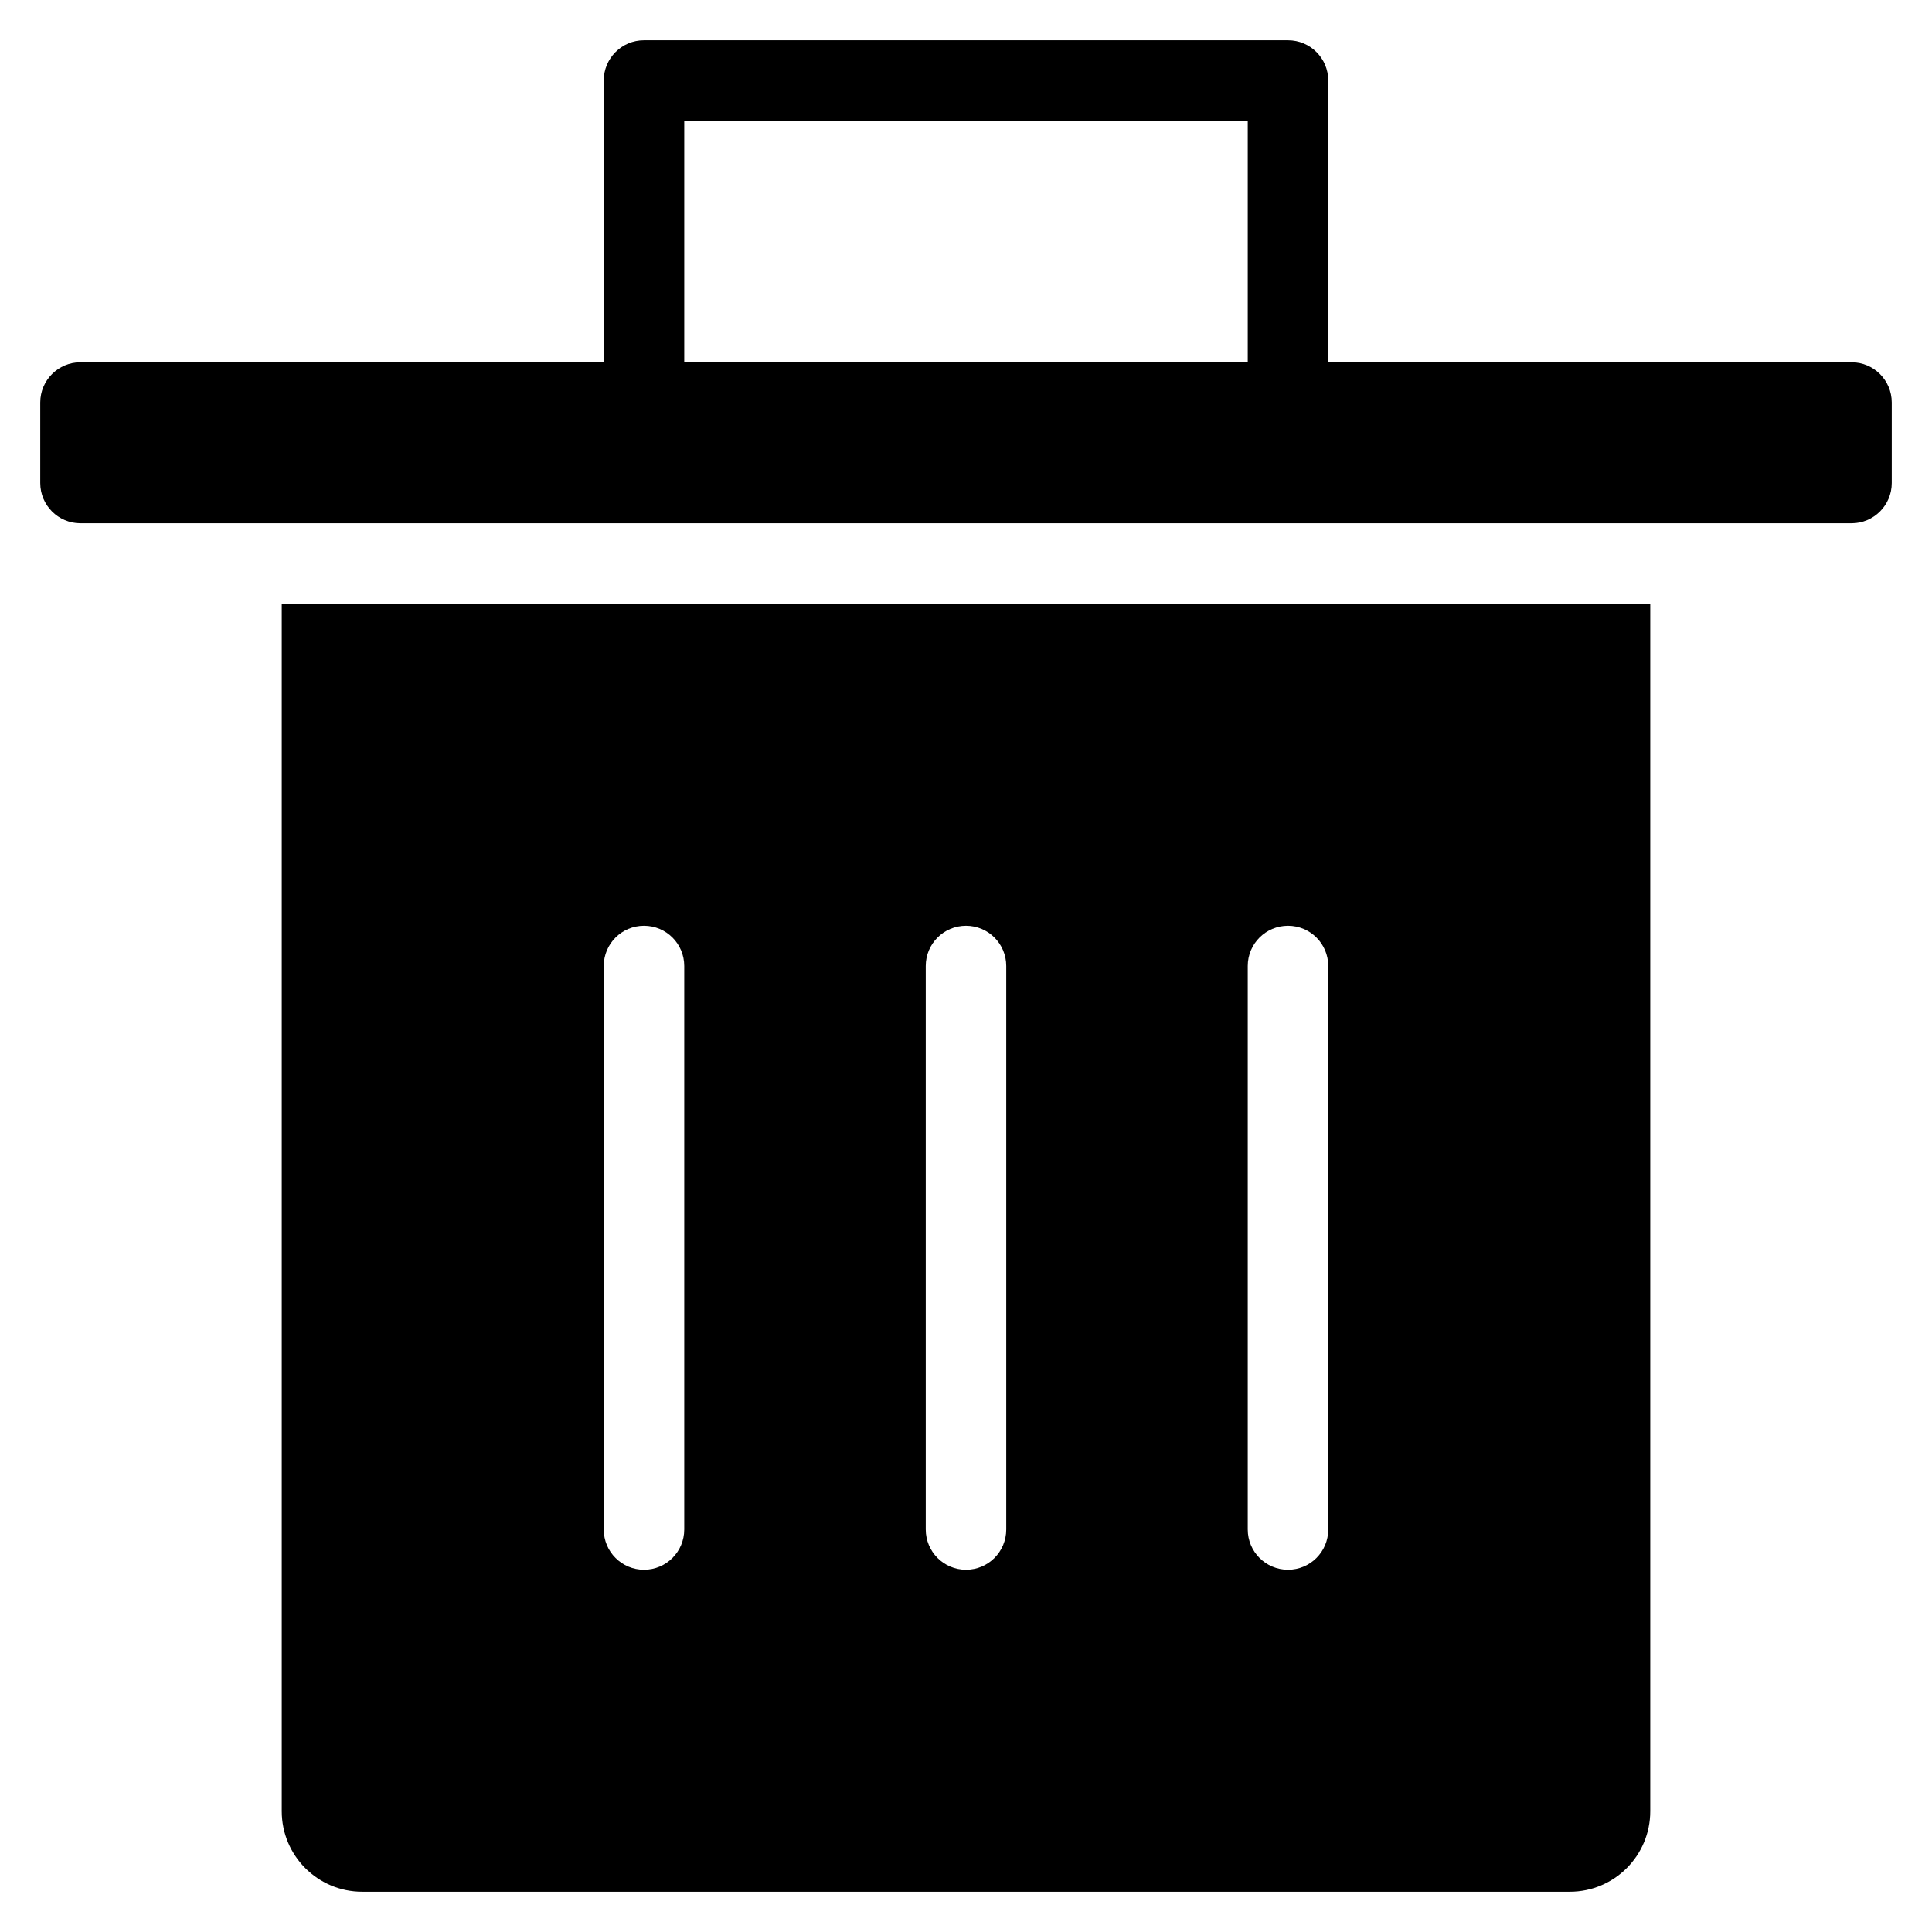 <?xml version="1.0" encoding="utf-8"?>
<!-- Generator: Adobe Illustrator 19.2.1, SVG Export Plug-In . SVG Version: 6.00 Build 0)  -->
<!DOCTYPE svg PUBLIC "-//W3C//DTD SVG 1.1//EN" "http://www.w3.org/Graphics/SVG/1.1/DTD/svg11.dtd">
<svg version="1.1" id="Layer_1" xmlns="http://www.w3.org/2000/svg" xmlns:xlink="http://www.w3.org/1999/xlink" x="0px" y="0px"
	 width="48px" height="48px" viewBox="0 0 48 48" enable-background="new 0 0 48 48" xml:space="preserve">
<path d="M46,9H33V2c0-0.552-0.447-1-1-1H16c-0.553,0-1,0.448-1,1v7H2c-0.553,0-1,0.448-1,1v2c0,0.552,0.447,1,1,1h44
	c0.553,0,1-0.448,1-1v-2C47,9.448,46.553,9,46,9z M31,9H17V3h14V9z"/>
<path d="M39,47c1.105,0,2-0.895,2-2V15H7v30c0,1.105,0.895,2,2,2H39z M31,24c0-0.552,0.447-1,1-1s1,0.448,1,1v14
	c0,0.552-0.447,1-1,1s-1-0.448-1-1V24z M23,24c0-0.552,0.447-1,1-1s1,0.448,1,1v14c0,0.552-0.447,1-1,1s-1-0.448-1-1V24z M15,24
	c0-0.552,0.447-1,1-1s1,0.448,1,1v14c0,0.552-0.447,1-1,1s-1-0.448-1-1V24z"/>
</svg>
